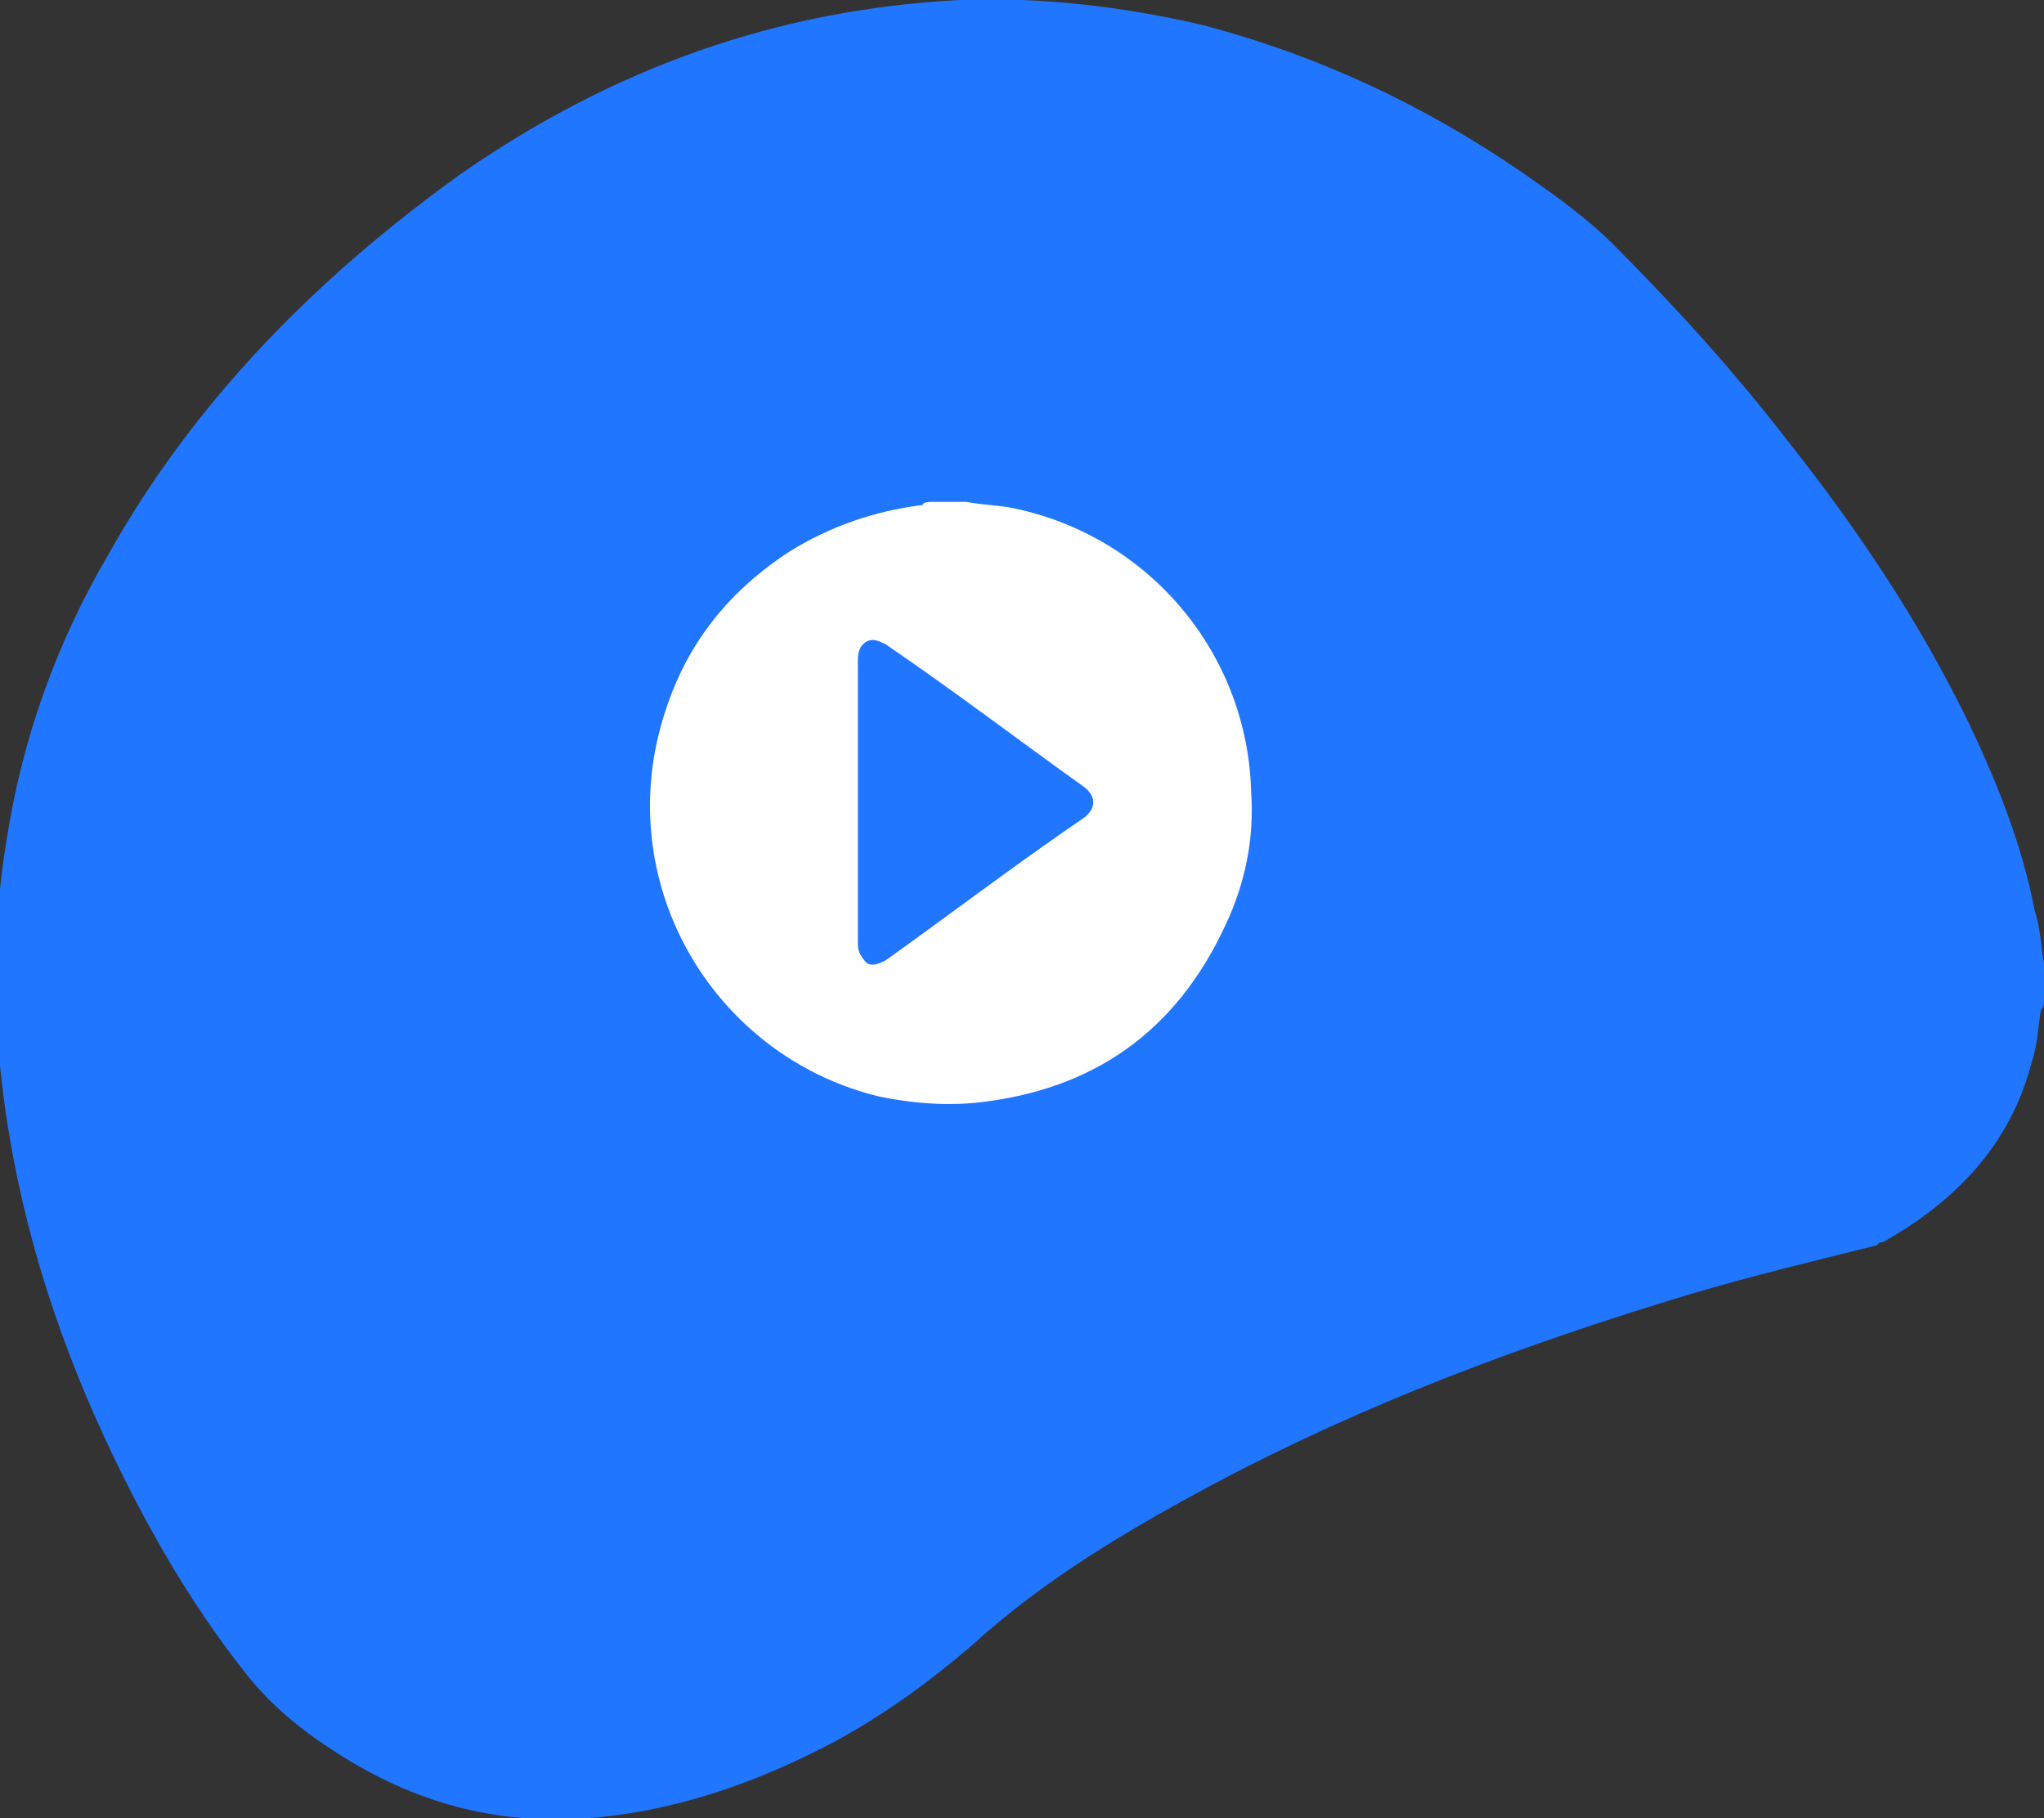 <?xml version="1.0" encoding="utf-8"?>
<!-- Generator: Adobe Illustrator 25.1.0, SVG Export Plug-In . SVG Version: 6.00 Build 0)  -->
<svg version="1.1" id="Layer_1" xmlns="http://www.w3.org/2000/svg" xmlns:xlink="http://www.w3.org/1999/xlink" x="0px" y="0px"
	 viewBox="0 0 66 58.7" style="enable-background:new 0 0 66 58.7;" xml:space="preserve">
<rect x="0" y="0" width="66" height="58.7" fill="#333333" stroke="none"/>
<style type="text/css">
	.st0{fill:#2176FF;}
	.st1{fill:#FFFFFF;}
</style>
<path class="st0" d="M66,31.1c0,0.4,0,0.8,0,1.2c0,0.1,0,0.2-0.1,0.3c-0.1,0.6-0.1,1.1-0.3,1.7c-0.7,2.7-2.5,4.5-4.8,5.8
	c-0.1,0-0.1,0-0.2,0.1c-2,0.5-4.1,1-6.1,1.6c-5.3,1.6-10.4,3.5-15.3,6.1c-2.8,1.5-5.5,3.1-7.8,5.2c-1.4,1.2-2.9,2.3-4.6,3.2
	c-2.5,1.3-5.1,2.2-7.9,2.4c-2.9,0.2-5.5-0.5-8-2.1c-1.1-0.7-2.1-1.5-2.9-2.5c-2-2.5-3.6-5.4-4.9-8.3c-1.6-3.6-2.7-7.4-3.1-11.4
	c-0.2-2.4-0.2-4.8,0.2-7.2c0.5-3.3,1.6-6.4,3.3-9.3c2.8-5,6.8-9,11.4-12.3C19.8,2.2,25.1,0.3,31,0c2.6-0.1,5.2,0.2,7.8,0.8
	c3.8,1,7.2,2.6,10.4,4.8c1,0.7,2,1.4,2.9,2.3c2,2,3.9,4.1,5.6,6.3c2.3,2.9,4.3,5.9,5.9,9.2c0.9,1.9,1.7,3.9,2.1,6
	C65.9,30,65.9,30.6,66,31.1z"/>
<path class="st1" d="M30.2,16.2c0.3,0,0.5,0,0.8,0c0.1,0,0.1,0,0.2,0c0.5,0.1,1,0.1,1.5,0.2c4.4,0.9,7.6,4.7,7.7,9.2
	c0.1,1.5-0.2,2.9-0.8,4.2c-1.6,3.5-4.3,5.4-8.1,5.8c-1.1,0.1-2.1,0-3.1-0.2c-5-1.2-8.3-6.2-7.2-11.4c0.6-2.7,2-4.7,4.3-6.2
	c1.3-0.8,2.7-1.3,4.3-1.5C29.8,16.2,30,16.2,30.2,16.2z M27.7,25.9c0,1.5,0,3.1,0,4.6c0,0.2,0.1,0.4,0.3,0.6c0.2,0.1,0.4,0,0.6-0.1
	c2.1-1.5,4.2-3.1,6.4-4.6c0.4-0.3,0.4-0.7,0-1c-2.1-1.5-4.2-3.1-6.4-4.6c-0.2-0.1-0.4-0.2-0.6-0.1c-0.2,0.1-0.3,0.3-0.3,0.6
	C27.7,22.8,27.7,24.4,27.7,25.9z"/>
</svg>
